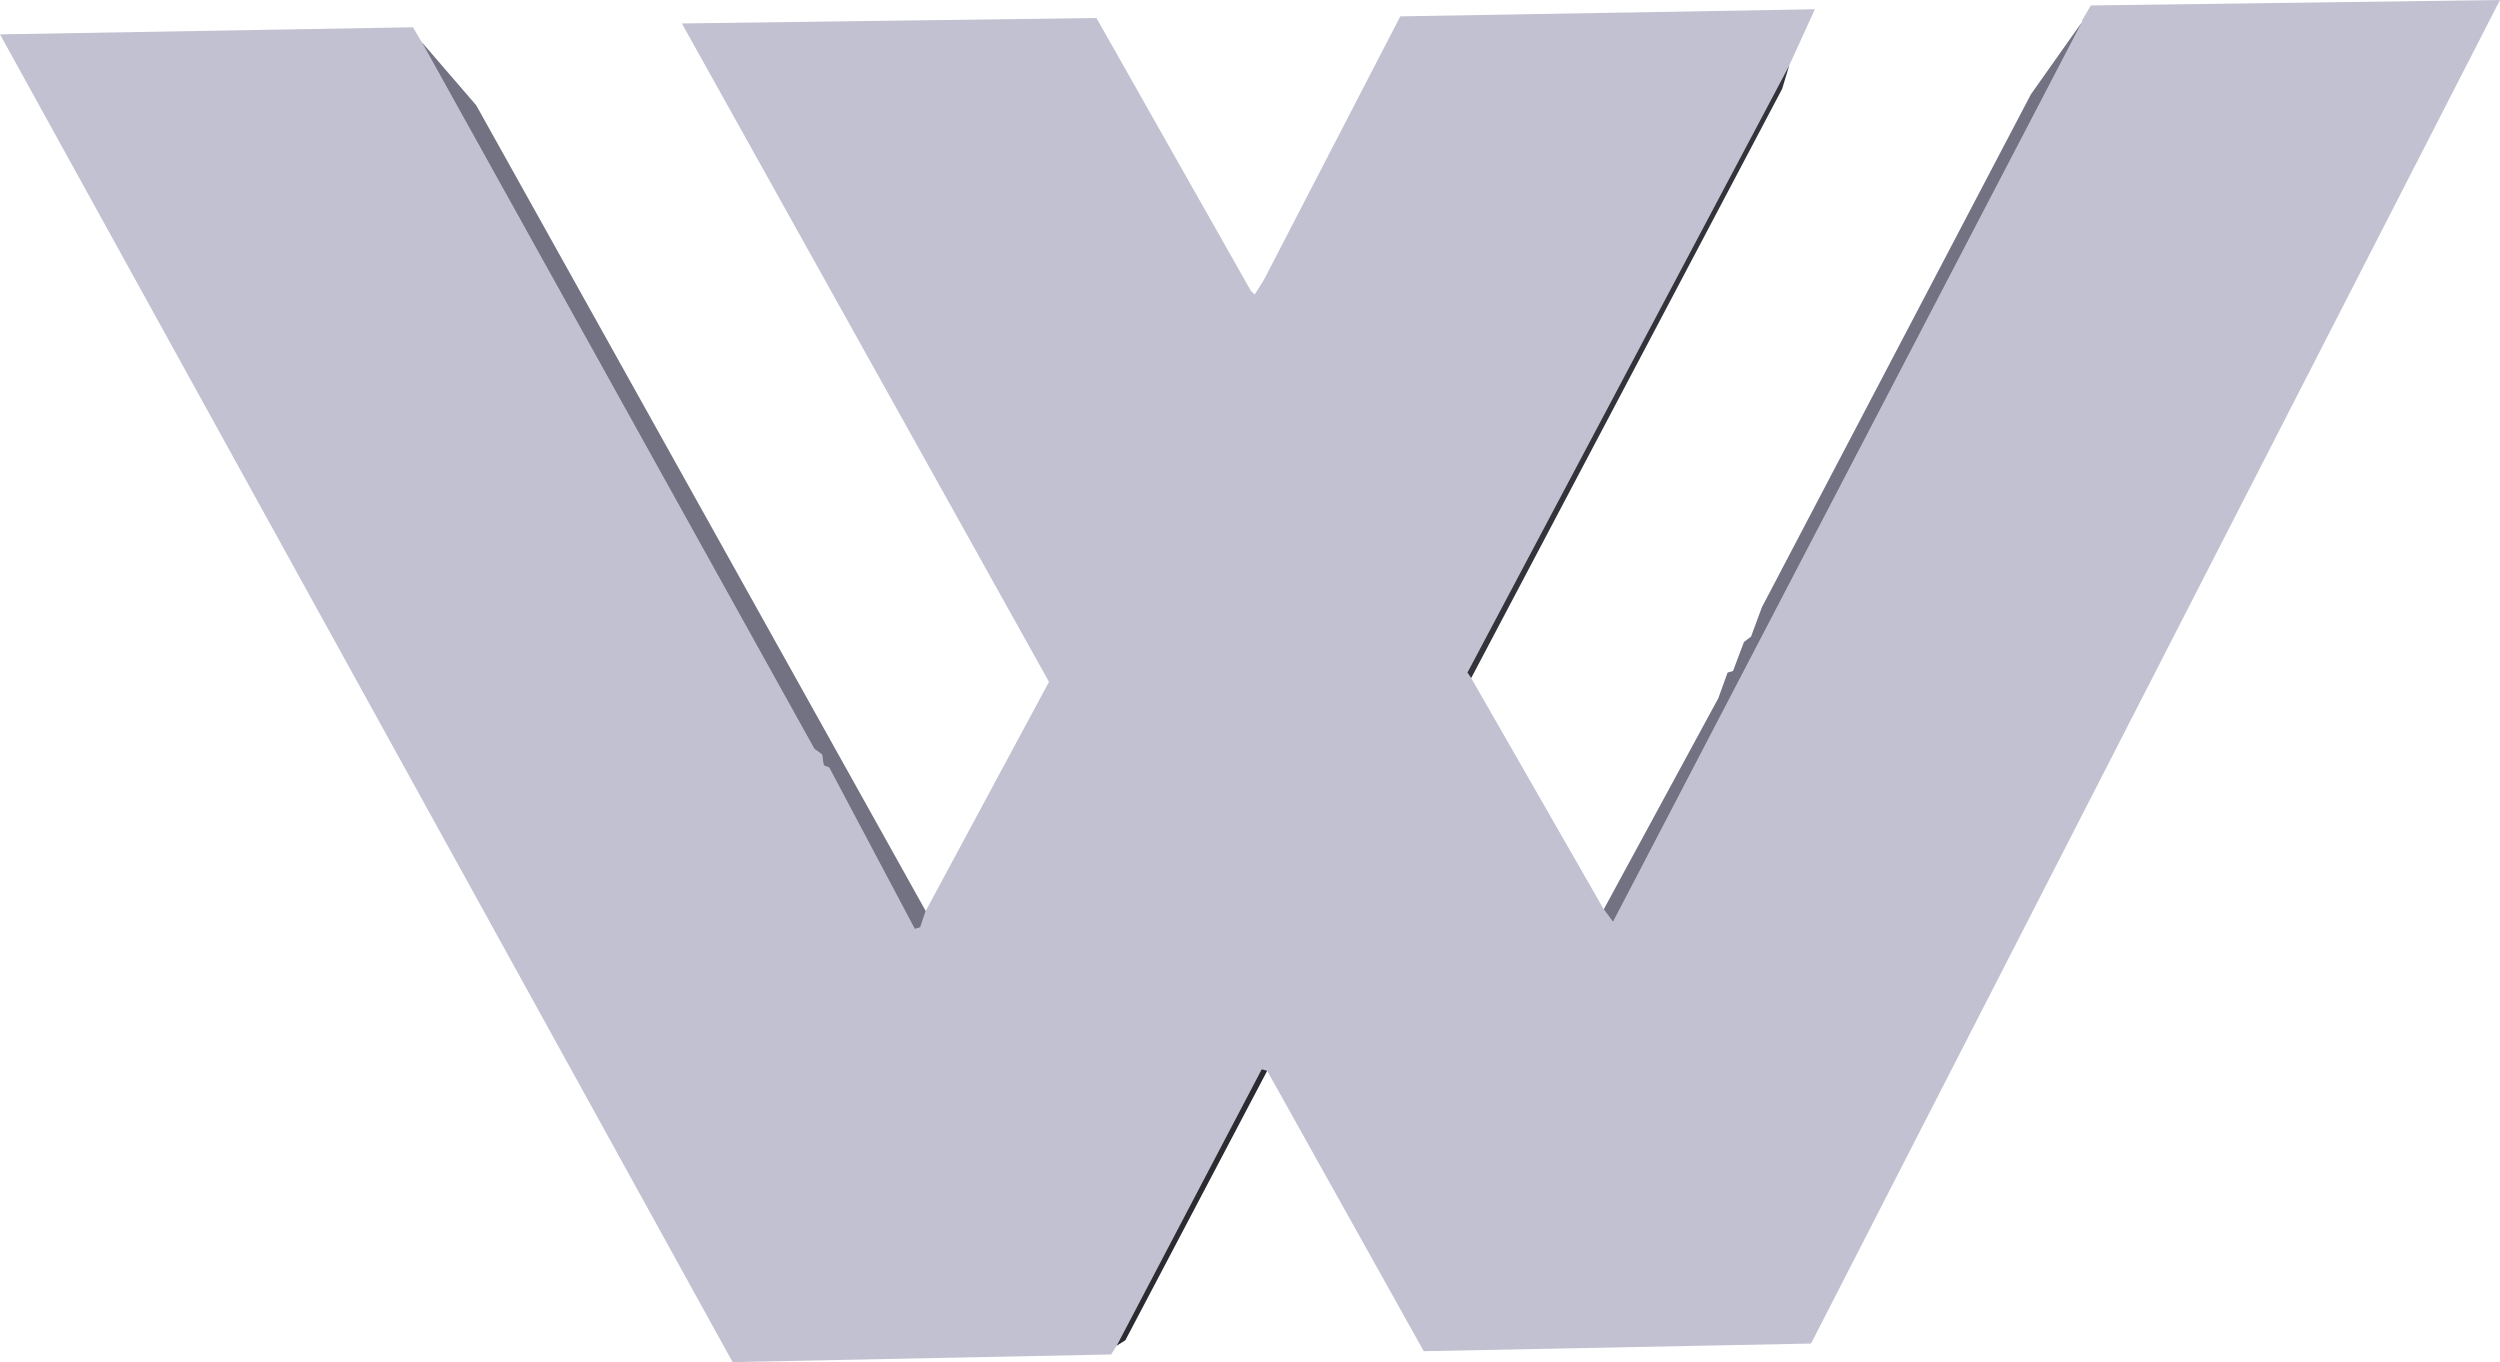 <?xml version="1.0" encoding="UTF-8" standalone="no"?>
<svg xmlns:xlink="http://www.w3.org/1999/xlink" height="124.85px" width="229.15px" xmlns="http://www.w3.org/2000/svg">
  <g transform="matrix(1.0, 0.0, 0.0, 1.0, 417.35, 363.35)">
    <path d="M-226.5 -361.35 L-226.5 -361.5 -225.7 -362.85 -188.2 -363.35 -251.35 -240.2 -286.85 -239.5 -301.2 -265.2 -301.7 -265.35 -315.0 -240.0 -315.5 -239.2 -350.2 -238.5 -417.35 -360.2 -379.5 -360.85 -378.7 -359.5 -342.7 -294.7 -342.0 -294.2 -341.85 -293.2 -341.35 -293.0 -333.5 -278.2 -333.0 -278.35 -332.5 -279.85 -321.2 -300.85 -354.85 -361.2 -316.85 -361.7 -302.7 -336.7 -302.35 -336.35 -301.5 -337.7 -289.0 -361.85 -251.0 -362.5 -253.35 -357.35 -282.85 -301.7 -282.5 -301.2 -270.35 -280.0 -269.5 -278.85 -226.5 -361.35" fill="#c1c1d2" fill-rule="evenodd" stroke="none"/>
    <path d="M-301.2 -265.2 L-314.2 -240.5 -315.0 -240.0 -301.7 -265.35 -301.2 -265.2" fill="#2b2b31" fill-rule="evenodd" stroke="none"/>
    <path d="M-253.35 -357.35 L-254.0 -355.2 -282.5 -301.2 -282.85 -301.7 -253.35 -357.35" fill="#33333b" fill-rule="evenodd" stroke="none"/>
    <path d="M-378.7 -359.5 L-373.7 -353.7 -332.5 -279.85 -333.0 -278.35 -333.5 -278.2 -341.35 -293.0 -341.85 -293.2 -342.0 -294.2 -342.7 -294.7 -378.7 -359.5 M-270.35 -280.0 L-259.85 -299.35 -259.0 -301.7 -258.5 -301.85 -257.5 -304.5 -256.85 -305.0 -255.85 -307.7 -231.2 -354.7 -226.5 -361.35 -269.5 -278.85 -270.35 -280.0" fill="#727283" fill-rule="evenodd" stroke="none"/>
  </g>
</svg>
